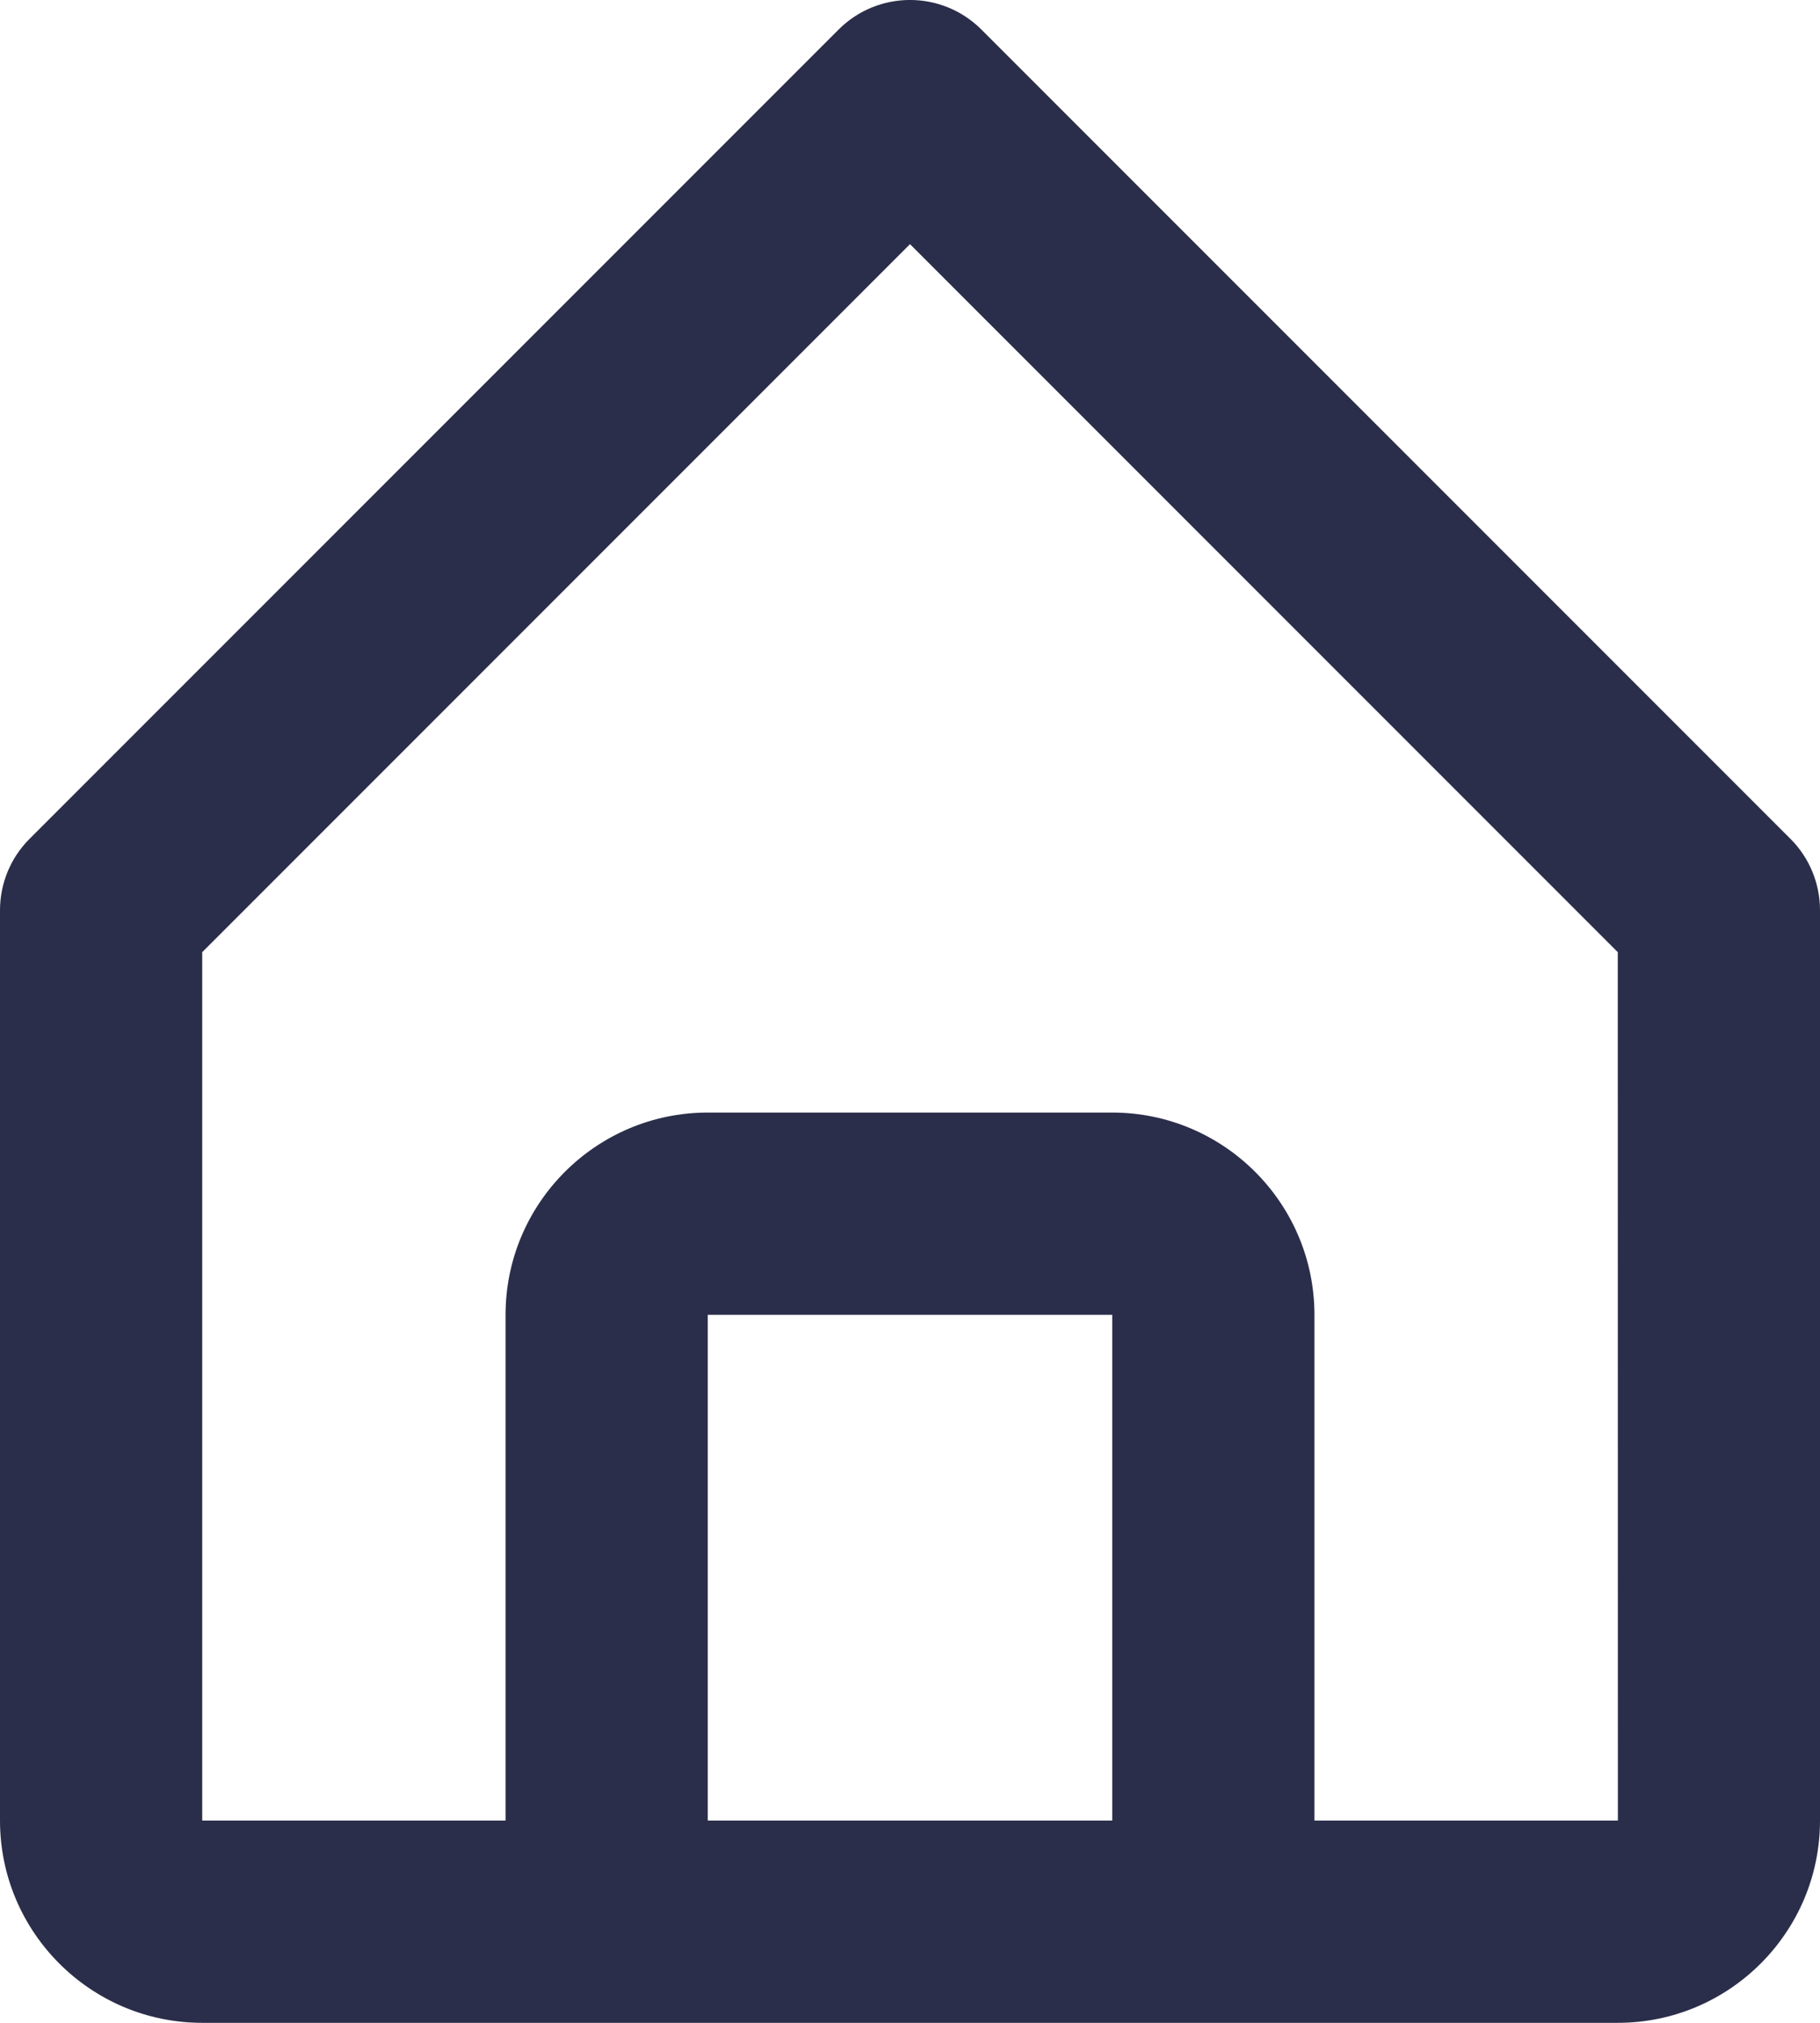 <svg width="18" height="20" viewBox="0 0 18 20" fill="none" xmlns="http://www.w3.org/2000/svg">
<path d="M2 20H6H12H16C17.103 20 18 19.103 18 18V9C18 8.735 17.895 8.48 17.707 8.293L9.707 0.293C9.316 -0.098 8.684 -0.098 8.293 0.293L0.293 8.293C0.105 8.48 0 8.735 0 9V18C0 19.103 0.897 20 2 20ZM7 18V13H11V18H7ZM2 9.414L9 2.414L16 9.414L16.001 18H13V13C13 11.897 12.103 11 11 11H7C5.897 11 5 11.897 5 13V18H2V9.414Z" fill="#2B2E4A"/>
</svg>
